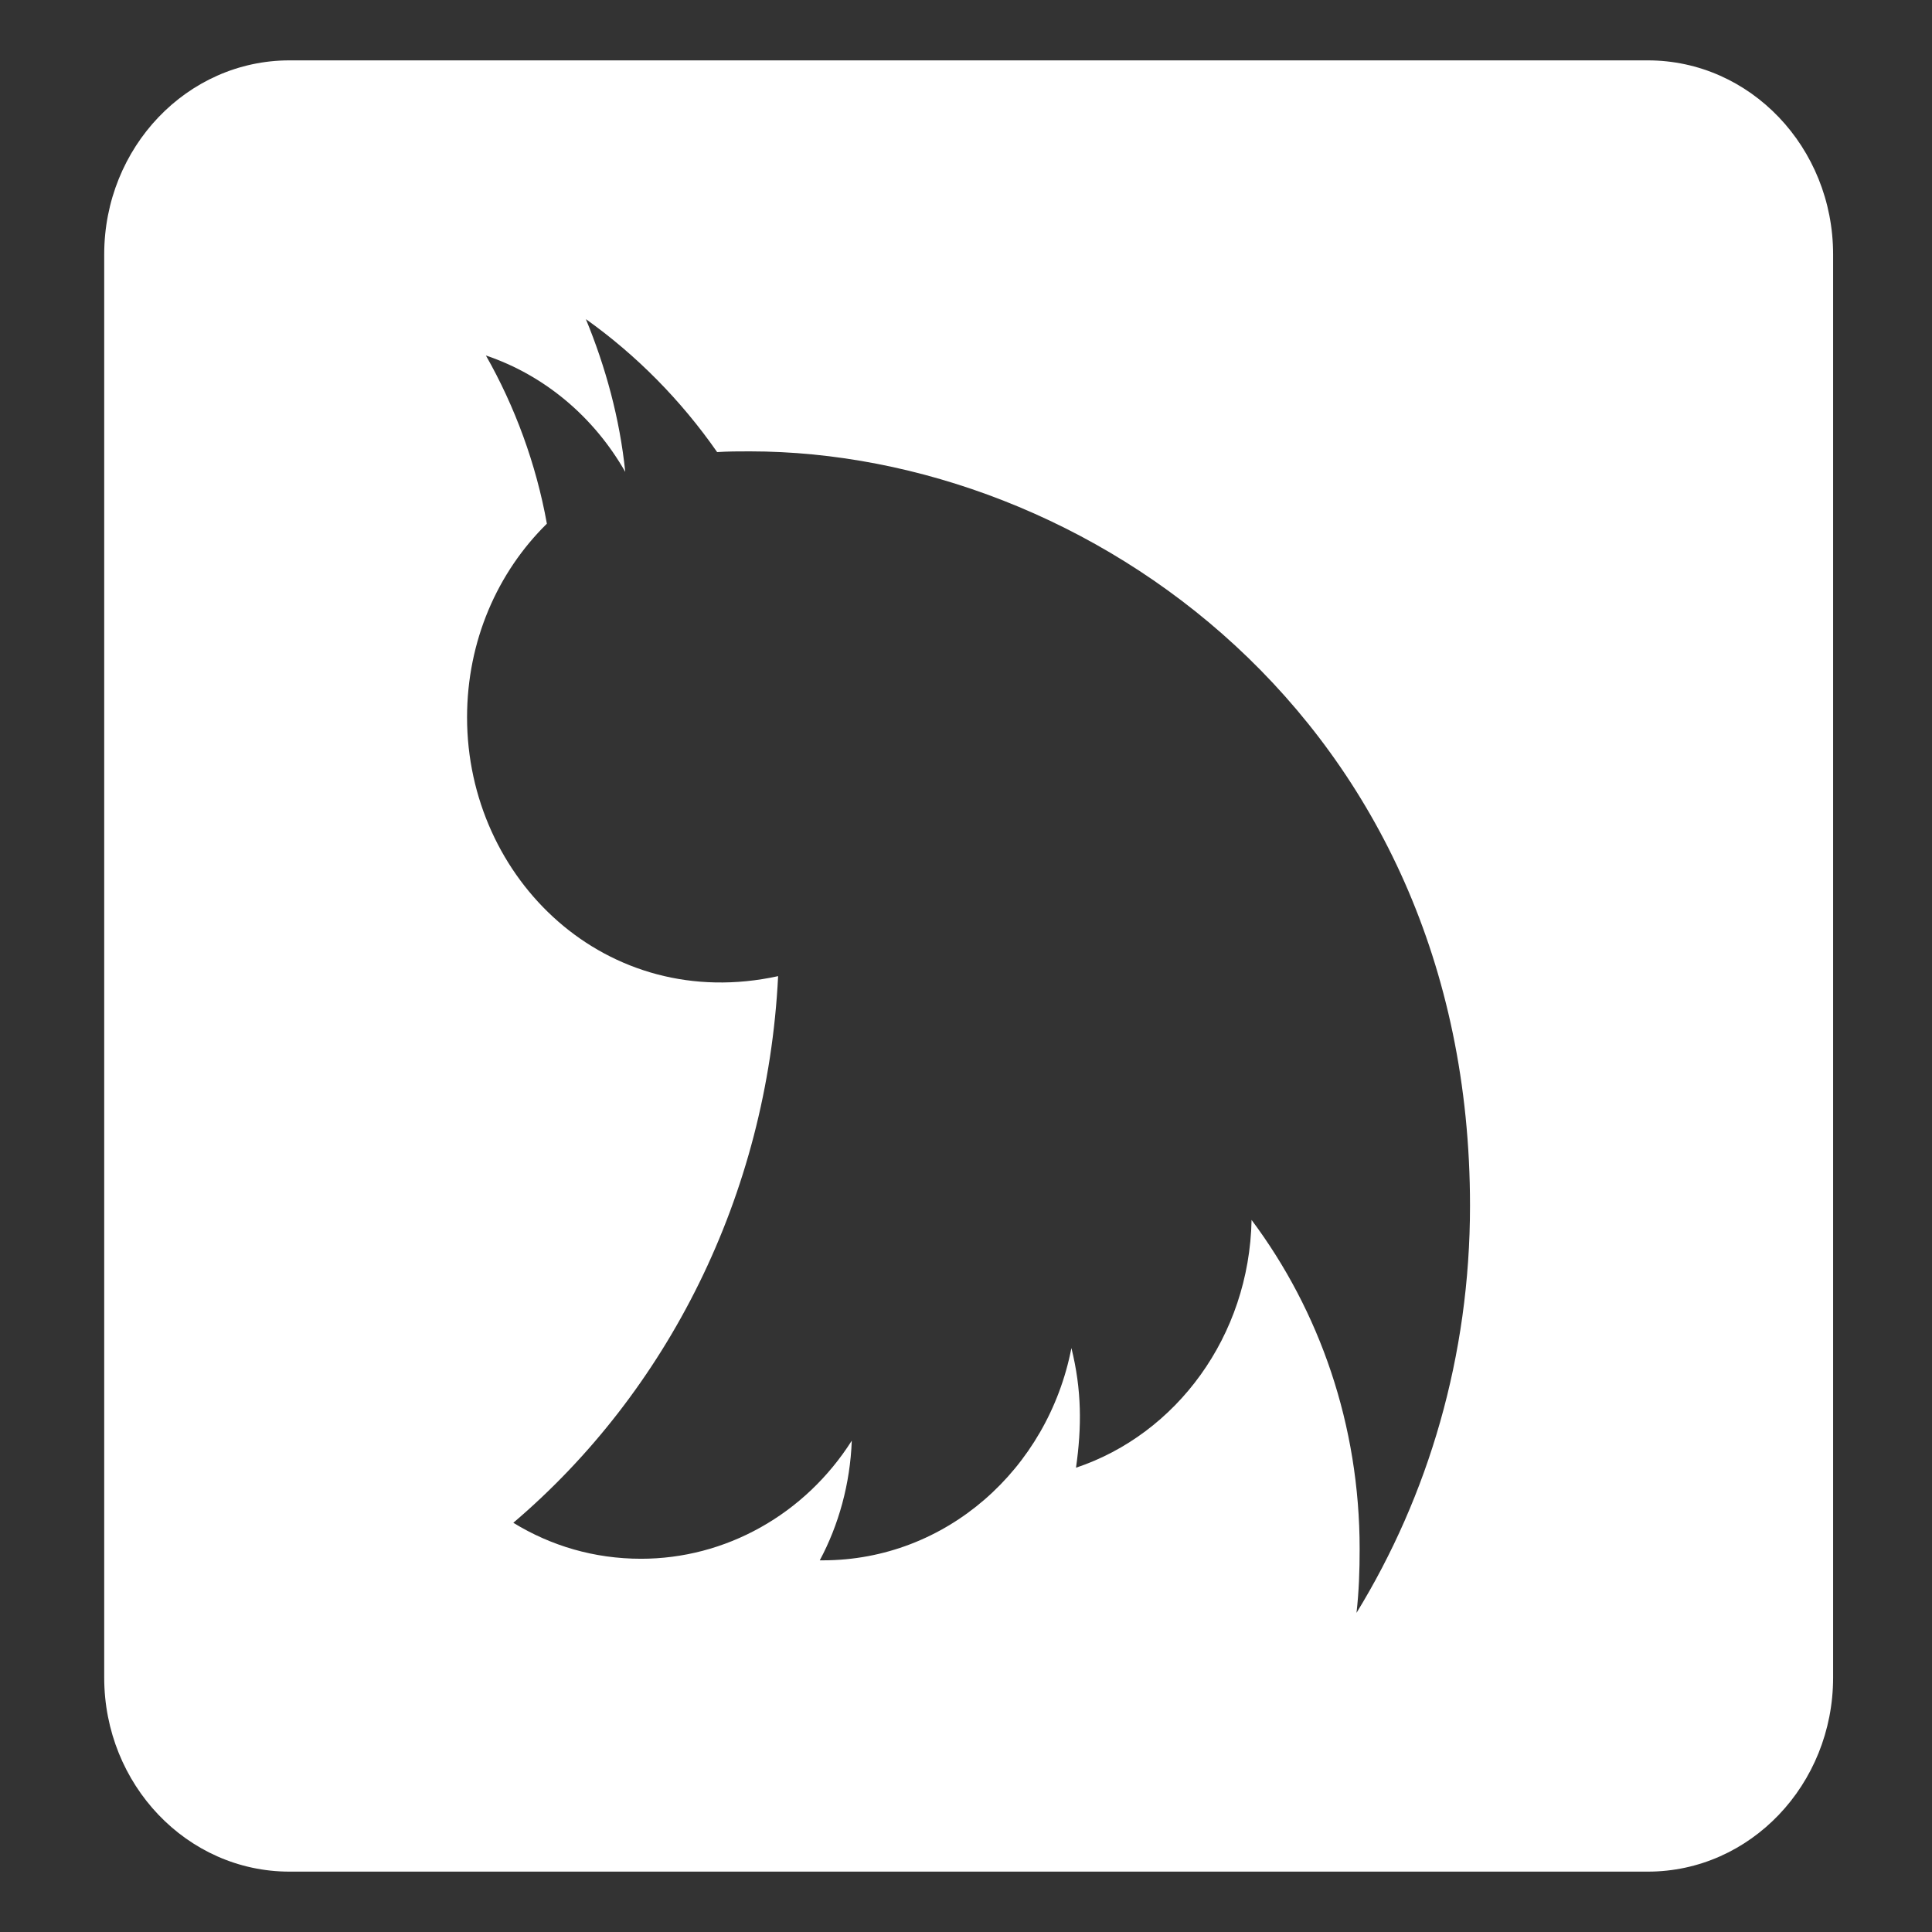 <svg width="16" height="16" viewBox="0 0 16 16" fill="none" xmlns="http://www.w3.org/2000/svg">
<rect x="0" y="0" width="16" height="16" fill="#333333" stroke="none"/>
<g clip-path="url(#clip0_347_1172)">
<path d="M0.863 2.107L0.863 13.893C0.863 14.78 1.55 15.5 2.397 15.5H13.647C14.494 15.5 15.181 14.78 15.181 13.893V2.107C15.181 1.22 14.494 0.5 13.647 0.5H2.397C1.55 0.5 0.863 1.22 0.863 2.107ZM5.939 3.744C6.028 3.738 6.121 3.738 6.21 3.738C8.981 3.738 12.174 5.948 12.174 9.985C12.174 11.231 11.829 12.386 11.234 13.357C11.254 13.18 11.26 13.009 11.26 12.828C11.26 11.8 10.928 10.856 10.365 10.103C10.346 11.067 9.742 11.877 8.911 12.155C8.959 11.817 8.959 11.512 8.873 11.164C8.678 12.168 7.834 12.922 6.814 12.922H6.789C6.945 12.631 7.041 12.289 7.054 11.931C6.863 12.232 6.603 12.479 6.299 12.649C5.994 12.82 5.654 12.909 5.309 12.909C4.919 12.909 4.561 12.801 4.251 12.611C5.523 11.529 6.354 9.905 6.444 8.084C5.021 8.395 3.868 7.28 3.868 5.941C3.868 5.308 4.12 4.739 4.529 4.337C4.44 3.842 4.264 3.366 4.024 2.944C4.51 3.108 4.919 3.453 5.178 3.908C5.133 3.467 5.015 3.038 4.852 2.643C5.271 2.941 5.641 3.316 5.939 3.744Z" fill="white"/>
</g>
<defs>
<clipPath id="clip0_347_1172">
<rect width="16" height="16" fill="white" transform="matrix(0 -1 1 0 0 16)"/>
</clipPath>
</defs>
</svg>
